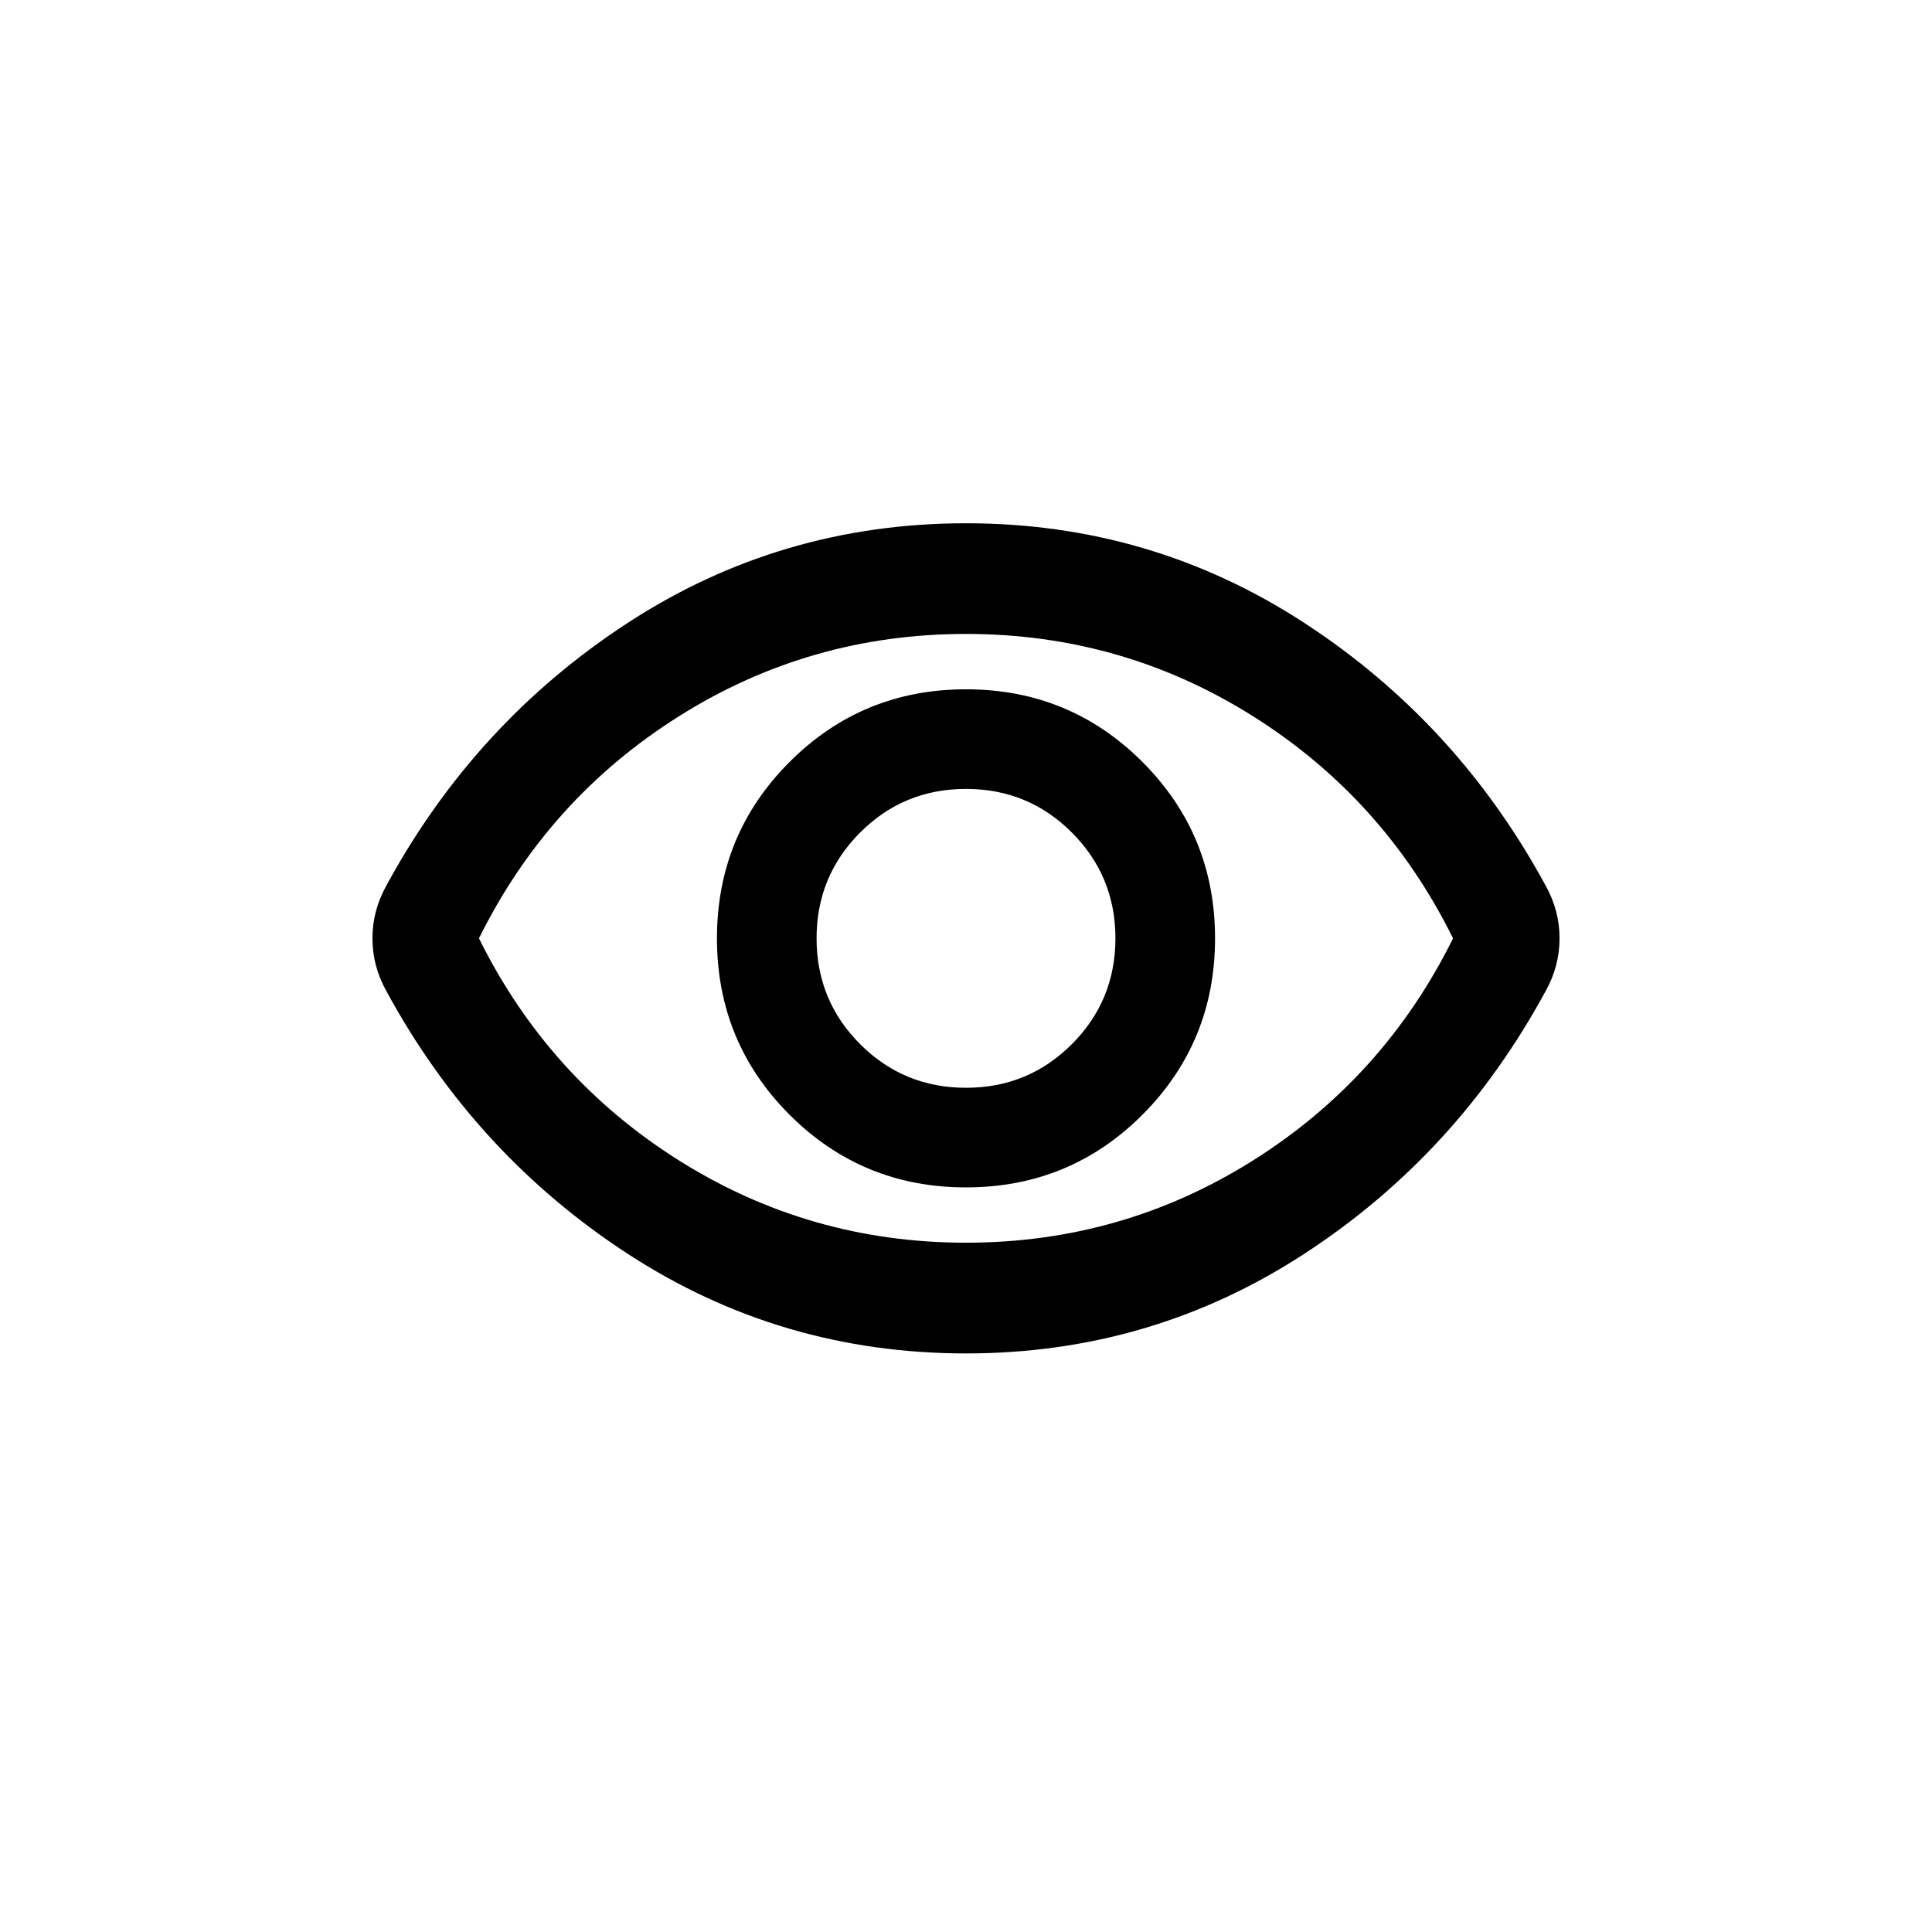 <svg width="32" height="32" viewBox="0 0 32 32" fill="none" xmlns="http://www.w3.org/2000/svg">
<mask id="mask0_7104_1889" style="mask-type:alpha" maskUnits="userSpaceOnUse" x="5" y="5" width="22" height="22">
<rect x="5" y="5" width="22" height="22" fill="#D9D9D9"/>
</mask>
<g mask="url(#mask0_7104_1889)">
<path d="M16 19.667C17.146 19.667 18.12 19.266 18.922 18.464C19.724 17.662 20.125 16.688 20.125 15.542C20.125 14.396 19.724 13.422 18.922 12.62C18.12 11.818 17.146 11.417 16 11.417C14.854 11.417 13.88 11.818 13.078 12.62C12.276 13.422 11.875 14.396 11.875 15.542C11.875 16.688 12.276 17.662 13.078 18.464C13.88 19.266 14.854 19.667 16 19.667ZM16 18.017C15.312 18.017 14.728 17.776 14.247 17.295C13.766 16.814 13.525 16.229 13.525 15.542C13.525 14.854 13.766 14.27 14.247 13.789C14.728 13.307 15.312 13.067 16 13.067C16.688 13.067 17.272 13.307 17.753 13.789C18.234 14.27 18.475 14.854 18.475 15.542C18.475 16.229 18.234 16.814 17.753 17.295C17.272 17.776 16.688 18.017 16 18.017ZM16 22.417C13.953 22.417 12.085 21.867 10.397 20.767C8.709 19.667 7.376 18.215 6.398 16.413C6.322 16.275 6.264 16.134 6.226 15.989C6.188 15.843 6.169 15.694 6.169 15.542C6.169 15.389 6.188 15.24 6.226 15.095C6.264 14.95 6.322 14.808 6.398 14.671C7.376 12.868 8.709 11.417 10.397 10.317C12.085 9.217 13.953 8.667 16 8.667C18.047 8.667 19.915 9.217 21.603 10.317C23.291 11.417 24.624 12.868 25.602 14.671C25.678 14.808 25.736 14.95 25.774 15.095C25.812 15.24 25.831 15.389 25.831 15.542C25.831 15.694 25.812 15.843 25.774 15.989C25.736 16.134 25.678 16.275 25.602 16.413C24.624 18.215 23.291 19.667 21.603 20.767C19.915 21.867 18.047 22.417 16 22.417ZM16 20.583C17.726 20.583 19.311 20.129 20.755 19.22C22.199 18.311 23.303 17.085 24.067 15.542C23.303 13.999 22.199 12.773 20.755 11.864C19.311 10.954 17.726 10.5 16 10.5C14.274 10.5 12.689 10.954 11.245 11.864C9.801 12.773 8.697 13.999 7.933 15.542C8.697 17.085 9.801 18.311 11.245 19.22C12.689 20.129 14.274 20.583 16 20.583Z" fill="black"/>
</g>
</svg>
